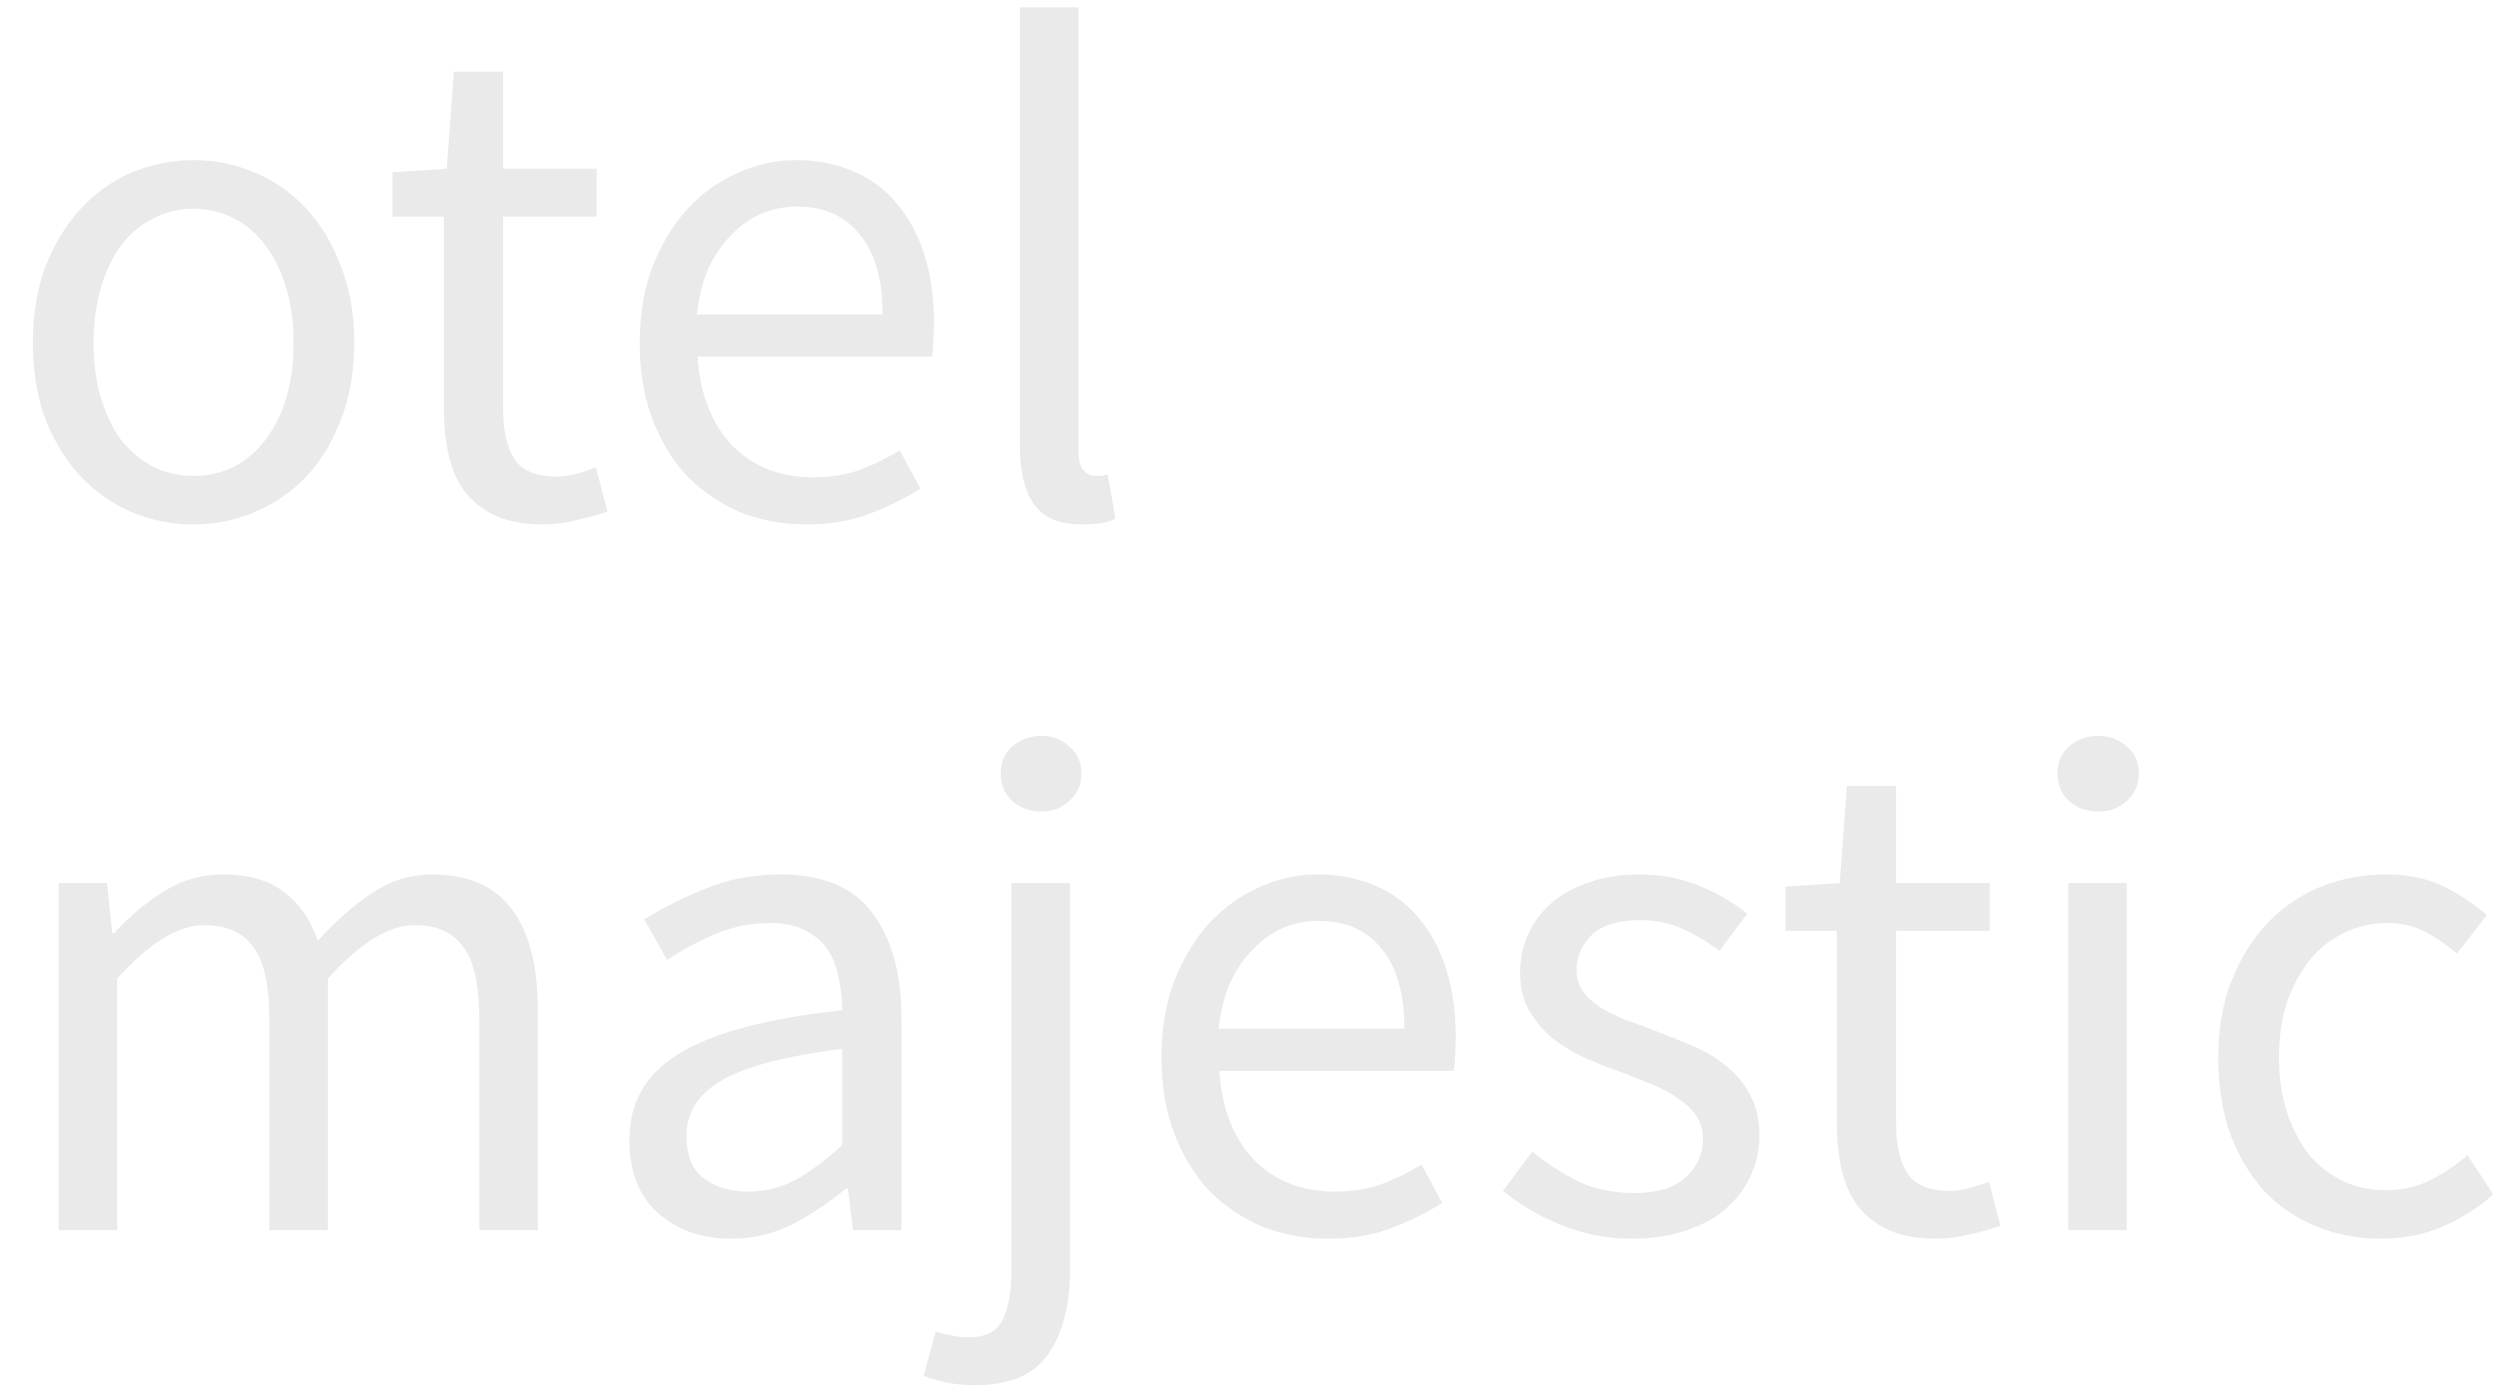 <svg width="63" height="35" viewBox="0 0 63 35" fill="none" xmlns="http://www.w3.org/2000/svg">
<path d="M4.878 13.216C4.338 13.216 3.822 13.114 3.33 12.91C2.85 12.706 2.424 12.412 2.052 12.028C1.68 11.632 1.38 11.152 1.152 10.588C0.936 10.012 0.828 9.364 0.828 8.644C0.828 7.912 0.936 7.264 1.152 6.7C1.38 6.124 1.68 5.638 2.052 5.242C2.424 4.846 2.85 4.546 3.33 4.342C3.822 4.138 4.338 4.036 4.878 4.036C5.418 4.036 5.928 4.138 6.408 4.342C6.9 4.546 7.332 4.846 7.704 5.242C8.076 5.638 8.37 6.124 8.586 6.7C8.814 7.264 8.928 7.912 8.928 8.644C8.928 9.364 8.814 10.012 8.586 10.588C8.37 11.152 8.076 11.632 7.704 12.028C7.332 12.412 6.9 12.706 6.408 12.91C5.928 13.114 5.418 13.216 4.878 13.216ZM4.878 11.992C5.25 11.992 5.592 11.914 5.904 11.758C6.216 11.59 6.48 11.362 6.696 11.074C6.924 10.774 7.098 10.42 7.218 10.012C7.338 9.604 7.398 9.148 7.398 8.644C7.398 8.14 7.338 7.684 7.218 7.276C7.098 6.856 6.924 6.496 6.696 6.196C6.48 5.896 6.216 5.668 5.904 5.512C5.592 5.344 5.25 5.26 4.878 5.26C4.506 5.26 4.164 5.344 3.852 5.512C3.54 5.668 3.27 5.896 3.042 6.196C2.826 6.496 2.658 6.856 2.538 7.276C2.418 7.684 2.358 8.14 2.358 8.644C2.358 9.148 2.418 9.604 2.538 10.012C2.658 10.42 2.826 10.774 3.042 11.074C3.27 11.362 3.54 11.59 3.852 11.758C4.164 11.914 4.506 11.992 4.878 11.992ZM13.687 13.216C13.219 13.216 12.823 13.144 12.499 13C12.187 12.856 11.929 12.658 11.725 12.406C11.533 12.154 11.395 11.848 11.311 11.488C11.227 11.128 11.185 10.732 11.185 10.3V5.458H9.889V4.342L11.257 4.252L11.437 1.804H12.679V4.252H15.037V5.458H12.679V10.318C12.679 10.858 12.775 11.278 12.967 11.578C13.171 11.866 13.525 12.01 14.029 12.01C14.185 12.01 14.353 11.986 14.533 11.938C14.713 11.89 14.875 11.836 15.019 11.776L15.307 12.892C15.067 12.976 14.803 13.048 14.515 13.108C14.239 13.18 13.963 13.216 13.687 13.216ZM20.315 13.216C19.727 13.216 19.175 13.114 18.659 12.91C18.155 12.694 17.711 12.394 17.327 12.01C16.955 11.614 16.661 11.134 16.445 10.57C16.229 10.006 16.121 9.364 16.121 8.644C16.121 7.924 16.229 7.282 16.445 6.718C16.673 6.142 16.967 5.656 17.327 5.26C17.699 4.864 18.119 4.564 18.587 4.36C19.055 4.144 19.541 4.036 20.045 4.036C20.597 4.036 21.089 4.132 21.521 4.324C21.965 4.516 22.331 4.792 22.619 5.152C22.919 5.512 23.147 5.944 23.303 6.448C23.459 6.952 23.537 7.516 23.537 8.14C23.537 8.296 23.531 8.452 23.519 8.608C23.519 8.752 23.507 8.878 23.483 8.986H17.579C17.639 9.922 17.927 10.666 18.443 11.218C18.971 11.758 19.655 12.028 20.495 12.028C20.915 12.028 21.299 11.968 21.647 11.848C22.007 11.716 22.349 11.548 22.673 11.344L23.195 12.316C22.811 12.556 22.385 12.766 21.917 12.946C21.449 13.126 20.915 13.216 20.315 13.216ZM17.561 7.924H22.241C22.241 7.036 22.049 6.364 21.665 5.908C21.293 5.44 20.765 5.206 20.081 5.206C19.769 5.206 19.469 5.266 19.181 5.386C18.905 5.506 18.653 5.686 18.425 5.926C18.197 6.154 18.005 6.436 17.849 6.772C17.705 7.108 17.609 7.492 17.561 7.924ZM27.265 13.216C26.701 13.216 26.299 13.048 26.059 12.712C25.819 12.376 25.699 11.884 25.699 11.236V0.184H27.175V11.344C27.175 11.584 27.217 11.752 27.301 11.848C27.385 11.944 27.481 11.992 27.589 11.992C27.637 11.992 27.679 11.992 27.715 11.992C27.763 11.992 27.829 11.98 27.913 11.956L28.111 13.072C28.015 13.12 27.901 13.156 27.769 13.18C27.637 13.204 27.469 13.216 27.265 13.216ZM1.476 31V22.252H2.7L2.826 23.512H2.88C3.264 23.092 3.678 22.744 4.122 22.468C4.578 22.18 5.07 22.036 5.598 22.036C6.27 22.036 6.792 22.186 7.164 22.486C7.548 22.774 7.83 23.182 8.01 23.71C8.466 23.206 8.922 22.804 9.378 22.504C9.846 22.192 10.35 22.036 10.89 22.036C11.79 22.036 12.456 22.324 12.888 22.9C13.332 23.476 13.554 24.328 13.554 25.456V31H12.078V25.654C12.078 24.826 11.946 24.232 11.682 23.872C11.418 23.5 11.01 23.314 10.458 23.314C9.798 23.314 9.066 23.764 8.262 24.664V31H6.786V25.654C6.786 24.826 6.654 24.232 6.39 23.872C6.126 23.5 5.712 23.314 5.148 23.314C4.488 23.314 3.756 23.764 2.952 24.664V31H1.476ZM18.416 31.216C17.684 31.216 17.072 31 16.58 30.568C16.1 30.136 15.86 29.524 15.86 28.732C15.86 27.772 16.286 27.04 17.138 26.536C17.99 26.02 19.352 25.66 21.224 25.456C21.224 25.18 21.194 24.91 21.134 24.646C21.086 24.382 20.996 24.148 20.864 23.944C20.732 23.74 20.546 23.578 20.306 23.458C20.078 23.326 19.784 23.26 19.424 23.26C18.92 23.26 18.446 23.356 18.002 23.548C17.558 23.74 17.162 23.956 16.814 24.196L16.238 23.17C16.646 22.906 17.144 22.654 17.732 22.414C18.32 22.162 18.968 22.036 19.676 22.036C20.744 22.036 21.518 22.366 21.998 23.026C22.478 23.674 22.718 24.544 22.718 25.636V31H21.494L21.368 29.956H21.314C20.894 30.304 20.444 30.604 19.964 30.856C19.484 31.096 18.968 31.216 18.416 31.216ZM18.848 30.028C19.268 30.028 19.664 29.932 20.036 29.74C20.408 29.536 20.804 29.242 21.224 28.858V26.428C20.492 26.524 19.874 26.638 19.37 26.77C18.878 26.902 18.476 27.058 18.164 27.238C17.864 27.418 17.642 27.628 17.498 27.868C17.366 28.096 17.3 28.348 17.3 28.624C17.3 29.128 17.45 29.488 17.75 29.704C18.05 29.92 18.416 30.028 18.848 30.028ZM24.57 34.906C24.294 34.906 24.048 34.882 23.832 34.834C23.616 34.786 23.43 34.732 23.274 34.672L23.58 33.556C23.688 33.592 23.814 33.622 23.958 33.646C24.102 33.682 24.252 33.7 24.408 33.7C24.84 33.7 25.128 33.55 25.272 33.25C25.416 32.95 25.488 32.53 25.488 31.99V22.252H26.964V31.99C26.964 32.878 26.784 33.586 26.424 34.114C26.064 34.642 25.446 34.906 24.57 34.906ZM26.244 20.452C25.956 20.452 25.71 20.362 25.506 20.182C25.314 20.002 25.218 19.774 25.218 19.498C25.218 19.21 25.314 18.982 25.506 18.814C25.71 18.634 25.956 18.544 26.244 18.544C26.52 18.544 26.754 18.634 26.946 18.814C27.15 18.982 27.252 19.21 27.252 19.498C27.252 19.774 27.15 20.002 26.946 20.182C26.754 20.362 26.52 20.452 26.244 20.452ZM33.463 31.216C32.875 31.216 32.323 31.114 31.807 30.91C31.303 30.694 30.859 30.394 30.475 30.01C30.103 29.614 29.809 29.134 29.593 28.57C29.377 28.006 29.269 27.364 29.269 26.644C29.269 25.924 29.377 25.282 29.593 24.718C29.821 24.142 30.115 23.656 30.475 23.26C30.847 22.864 31.267 22.564 31.735 22.36C32.203 22.144 32.689 22.036 33.193 22.036C33.745 22.036 34.237 22.132 34.669 22.324C35.113 22.516 35.479 22.792 35.767 23.152C36.067 23.512 36.295 23.944 36.451 24.448C36.607 24.952 36.685 25.516 36.685 26.14C36.685 26.296 36.679 26.452 36.667 26.608C36.667 26.752 36.655 26.878 36.631 26.986H30.727C30.787 27.922 31.075 28.666 31.591 29.218C32.119 29.758 32.803 30.028 33.643 30.028C34.063 30.028 34.447 29.968 34.795 29.848C35.155 29.716 35.497 29.548 35.821 29.344L36.343 30.316C35.959 30.556 35.533 30.766 35.065 30.946C34.597 31.126 34.063 31.216 33.463 31.216ZM30.709 25.924H35.389C35.389 25.036 35.197 24.364 34.813 23.908C34.441 23.44 33.913 23.206 33.229 23.206C32.917 23.206 32.617 23.266 32.329 23.386C32.053 23.506 31.801 23.686 31.573 23.926C31.345 24.154 31.153 24.436 30.997 24.772C30.853 25.108 30.757 25.492 30.709 25.924ZM41.133 31.216C40.509 31.216 39.915 31.102 39.351 30.874C38.787 30.646 38.295 30.358 37.875 30.01L38.613 29.02C38.997 29.332 39.387 29.584 39.783 29.776C40.191 29.968 40.659 30.064 41.187 30.064C41.763 30.064 42.195 29.932 42.483 29.668C42.771 29.404 42.915 29.08 42.915 28.696C42.915 28.468 42.855 28.27 42.735 28.102C42.615 27.934 42.459 27.79 42.267 27.67C42.087 27.538 41.877 27.424 41.637 27.328C41.397 27.232 41.157 27.136 40.917 27.04C40.605 26.932 40.293 26.812 39.981 26.68C39.669 26.536 39.387 26.368 39.135 26.176C38.895 25.972 38.697 25.738 38.541 25.474C38.385 25.21 38.307 24.892 38.307 24.52C38.307 24.172 38.373 23.848 38.505 23.548C38.649 23.236 38.847 22.972 39.099 22.756C39.363 22.528 39.681 22.354 40.053 22.234C40.425 22.102 40.845 22.036 41.313 22.036C41.865 22.036 42.369 22.132 42.825 22.324C43.293 22.516 43.695 22.75 44.031 23.026L43.329 23.962C43.029 23.734 42.717 23.548 42.393 23.404C42.069 23.26 41.715 23.188 41.331 23.188C40.779 23.188 40.371 23.314 40.107 23.566C39.855 23.818 39.729 24.112 39.729 24.448C39.729 24.652 39.783 24.832 39.891 24.988C39.999 25.132 40.143 25.264 40.323 25.384C40.503 25.492 40.707 25.594 40.935 25.69C41.175 25.774 41.421 25.864 41.673 25.96C41.985 26.08 42.297 26.206 42.609 26.338C42.933 26.47 43.221 26.638 43.473 26.842C43.725 27.034 43.929 27.274 44.085 27.562C44.253 27.85 44.337 28.198 44.337 28.606C44.337 28.966 44.265 29.302 44.121 29.614C43.989 29.926 43.785 30.202 43.509 30.442C43.245 30.682 42.909 30.868 42.501 31C42.105 31.144 41.649 31.216 41.133 31.216ZM48.791 31.216C48.322 31.216 47.926 31.144 47.602 31C47.291 30.856 47.032 30.658 46.828 30.406C46.636 30.154 46.498 29.848 46.414 29.488C46.331 29.128 46.288 28.732 46.288 28.3V23.458H44.992V22.342L46.361 22.252L46.541 19.804H47.782V22.252H50.141V23.458H47.782V28.318C47.782 28.858 47.879 29.278 48.071 29.578C48.275 29.866 48.629 30.01 49.133 30.01C49.288 30.01 49.456 29.986 49.636 29.938C49.816 29.89 49.978 29.836 50.123 29.776L50.41 30.892C50.17 30.976 49.907 31.048 49.618 31.108C49.343 31.18 49.066 31.216 48.791 31.216ZM52.119 31V22.252H53.595V31H52.119ZM52.875 20.452C52.587 20.452 52.341 20.362 52.137 20.182C51.945 20.002 51.849 19.774 51.849 19.498C51.849 19.21 51.945 18.982 52.137 18.814C52.341 18.634 52.587 18.544 52.875 18.544C53.163 18.544 53.403 18.634 53.595 18.814C53.799 18.982 53.901 19.21 53.901 19.498C53.901 19.774 53.799 20.002 53.595 20.182C53.403 20.362 53.163 20.452 52.875 20.452ZM60.004 31.216C59.428 31.216 58.888 31.114 58.384 30.91C57.88 30.706 57.442 30.412 57.07 30.028C56.71 29.632 56.422 29.152 56.206 28.588C56.002 28.012 55.9 27.364 55.9 26.644C55.9 25.912 56.014 25.264 56.242 24.7C56.47 24.124 56.776 23.638 57.16 23.242C57.544 22.846 57.988 22.546 58.492 22.342C59.008 22.138 59.548 22.036 60.112 22.036C60.688 22.036 61.18 22.138 61.588 22.342C61.996 22.546 62.356 22.786 62.668 23.062L61.912 24.034C61.66 23.806 61.39 23.62 61.102 23.476C60.826 23.332 60.514 23.26 60.166 23.26C59.77 23.26 59.404 23.344 59.068 23.512C58.732 23.668 58.444 23.896 58.204 24.196C57.964 24.496 57.772 24.856 57.628 25.276C57.496 25.684 57.43 26.14 57.43 26.644C57.43 27.148 57.496 27.604 57.628 28.012C57.76 28.42 57.94 28.774 58.168 29.074C58.408 29.362 58.696 29.59 59.032 29.758C59.368 29.914 59.734 29.992 60.13 29.992C60.538 29.992 60.91 29.908 61.246 29.74C61.594 29.56 61.906 29.35 62.182 29.11L62.83 30.1C62.434 30.448 61.996 30.724 61.516 30.928C61.036 31.12 60.532 31.216 60.004 31.216Z" fill="#EAEAEA"/>
</svg>

